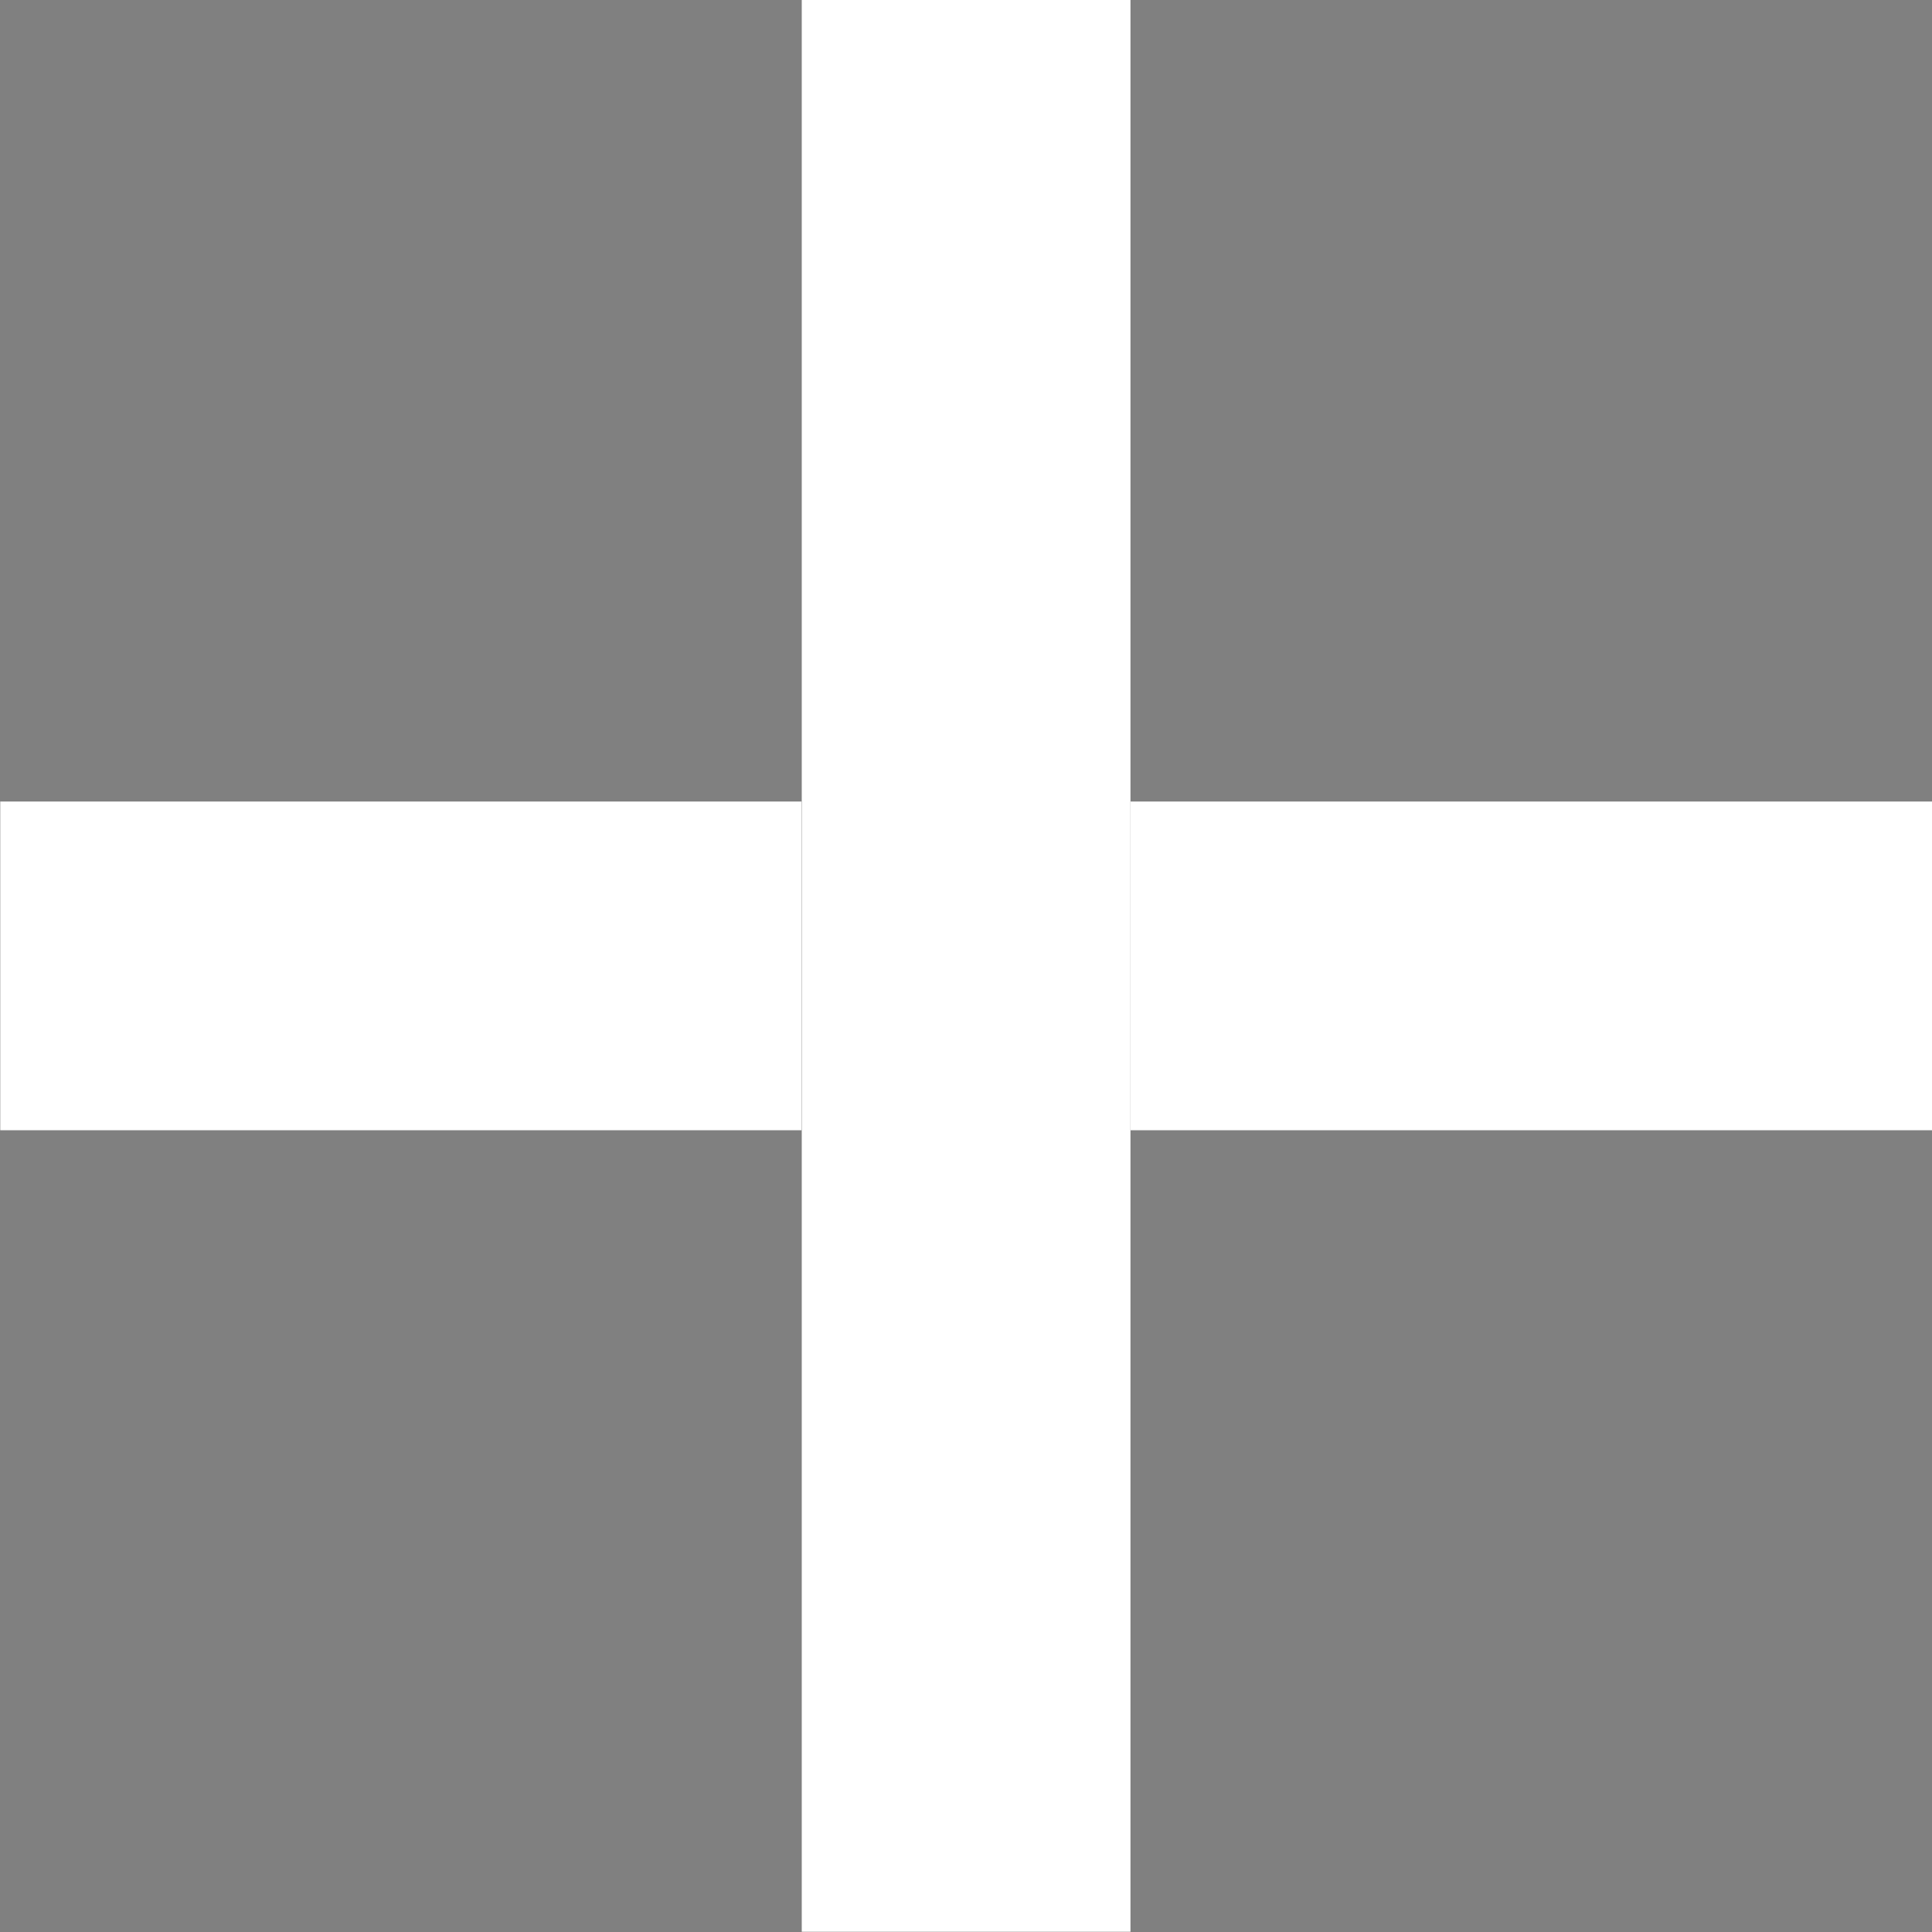 <svg width="314" height="314" viewBox="0 0 314 314" fill="none" xmlns="http://www.w3.org/2000/svg">
<rect x="0" y="0" width="314" height="314" fill="#808080" stroke="none"/>
<rect x="0.023" y="130.259" width="313.977" height="53.459" fill="black"/>
<rect x="0.023" y="130.259" width="313.977" height="53.459" fill="white"/>
<rect x="183.741" width="313.977" height="53.459" transform="rotate(90 183.741 0)" fill="black"/>
<rect x="183.741" width="313.977" height="53.459" transform="rotate(90 183.741 0)" fill="white"/>
</svg>
